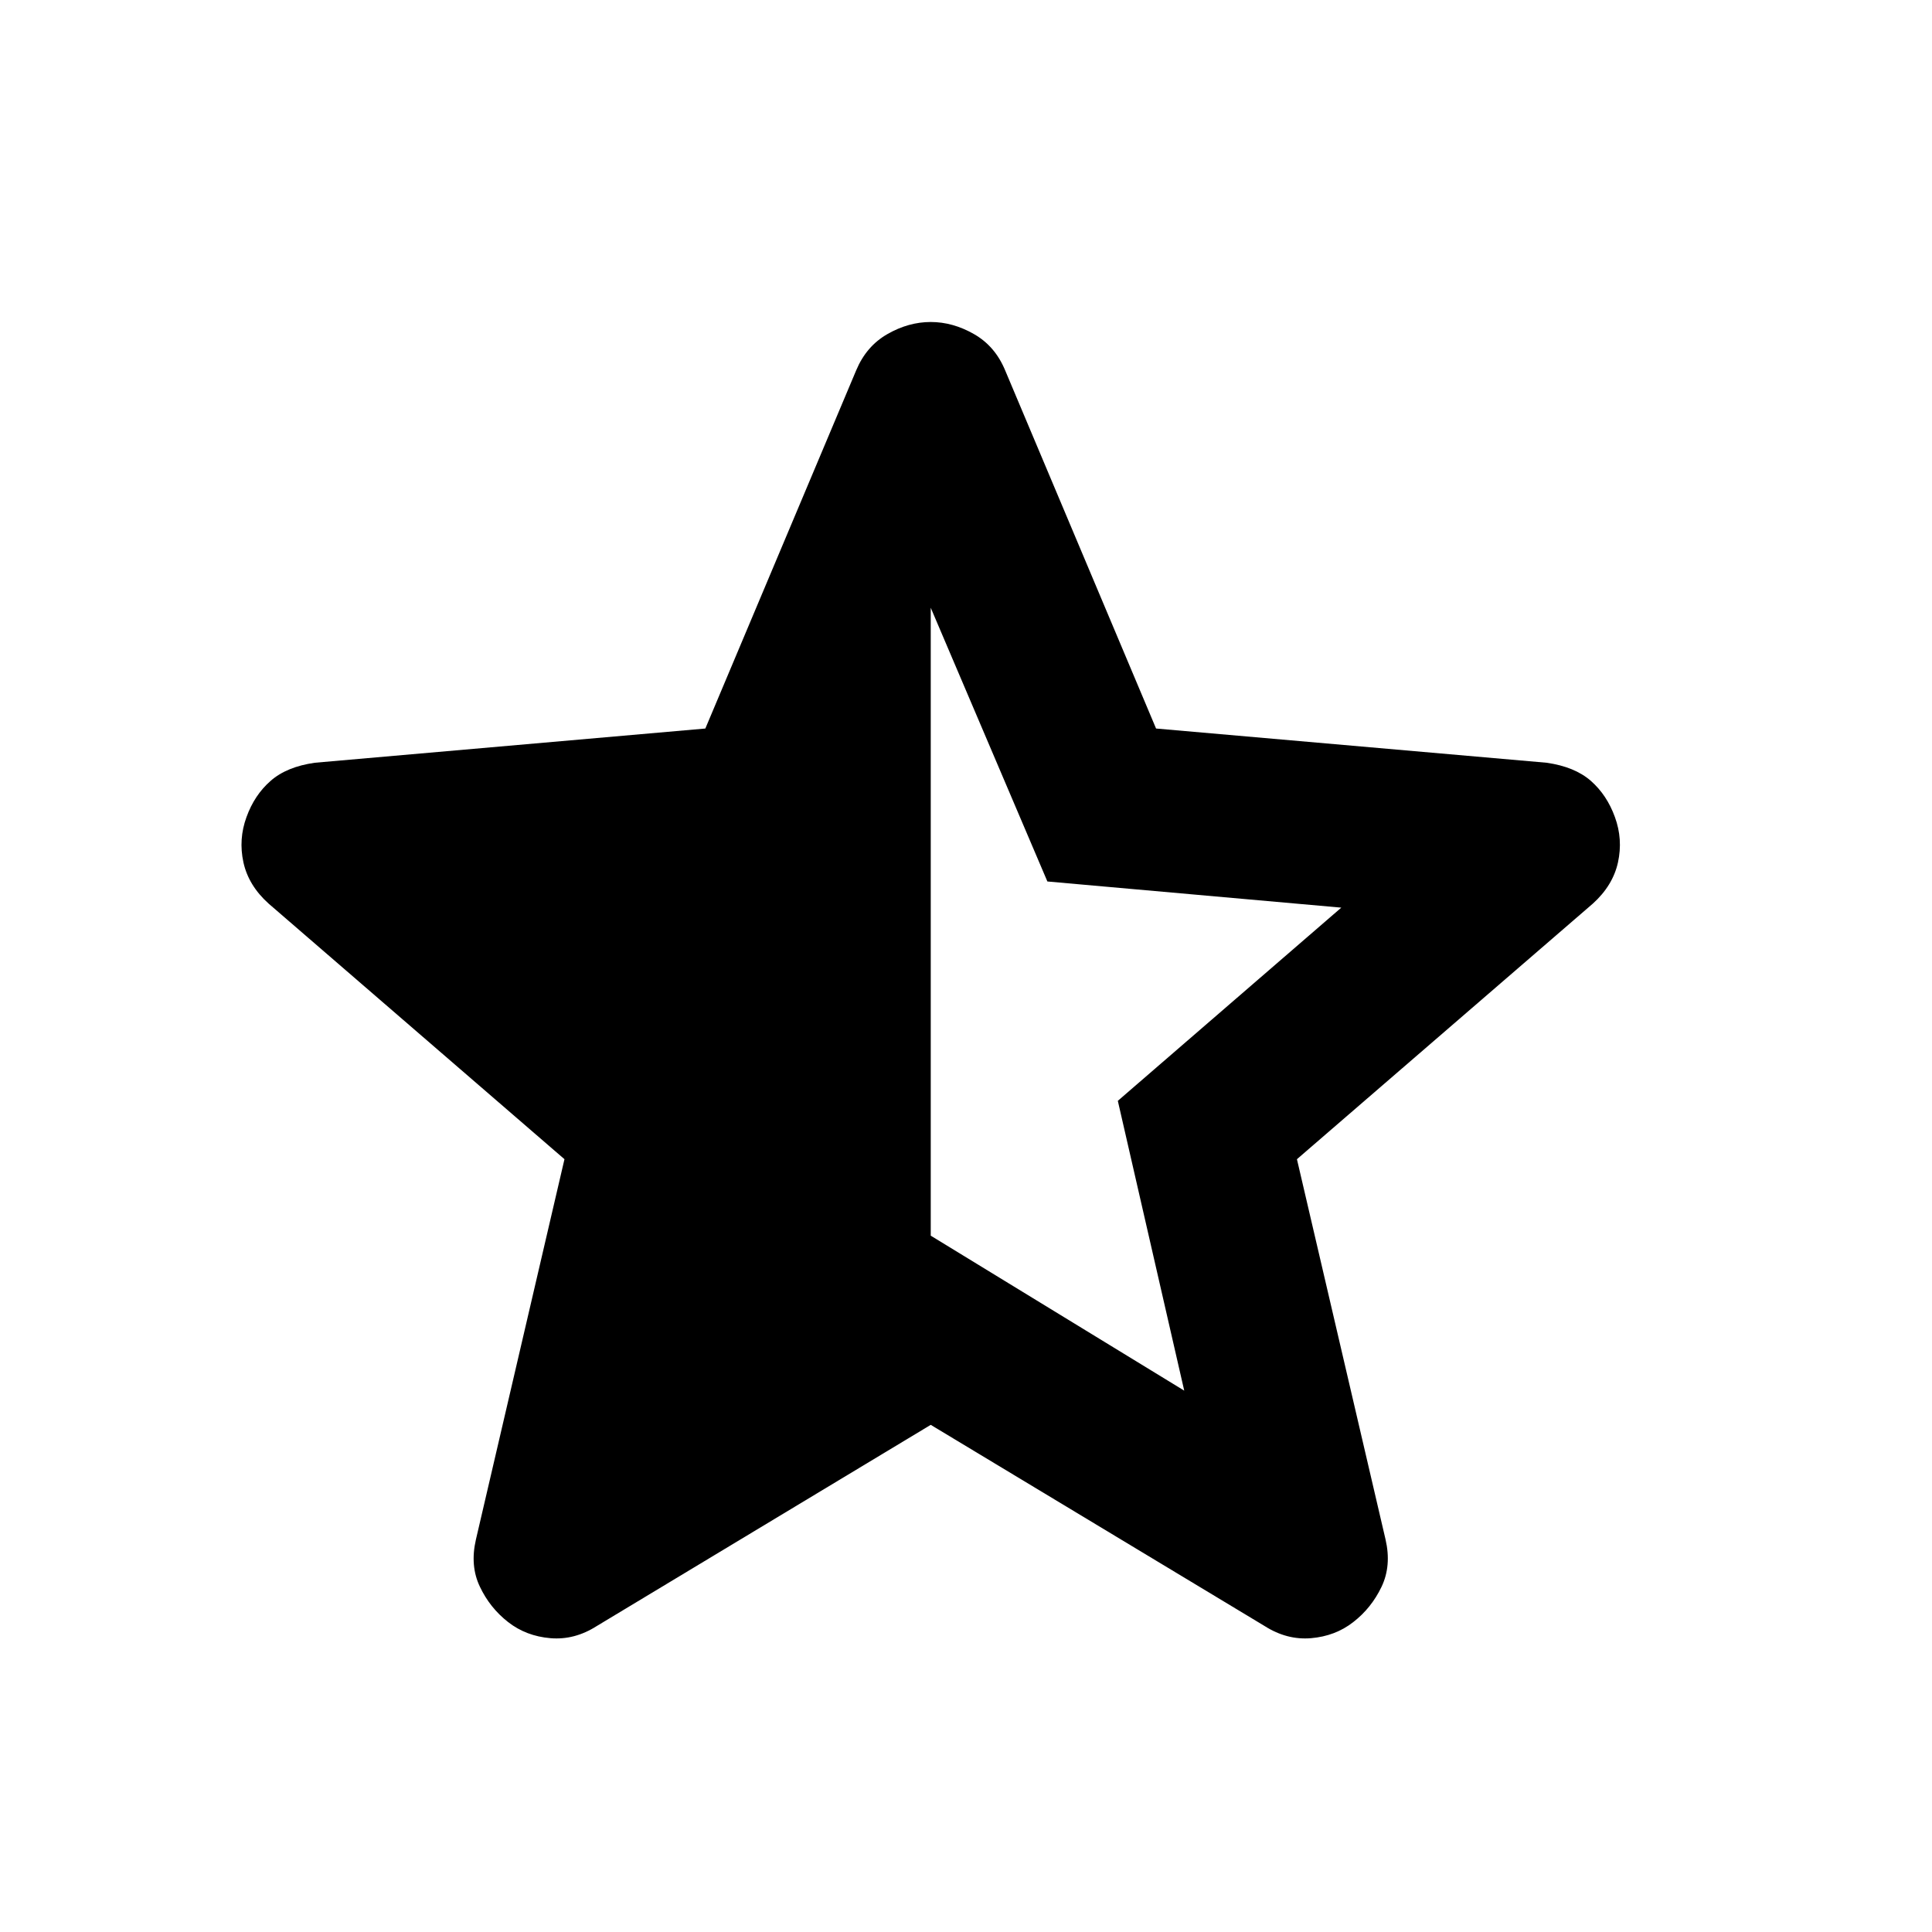 <svg width="24" height="24" viewBox="0 0 24 24" fill="none" xmlns="http://www.w3.org/2000/svg">
<g clip-path="url(#clip0_1_532)">
<path d="M11.562 7.55V15.35L14.711 17.275L13.886 13.675L16.662 11.275L13.011 10.95L11.562 7.55ZM11.562 17.7L7.412 20.2C7.228 20.317 7.037 20.367 6.837 20.35C6.637 20.333 6.462 20.267 6.312 20.15C6.162 20.033 6.045 19.887 5.962 19.712C5.878 19.538 5.862 19.342 5.912 19.125L7.012 14.4L3.337 11.225C3.17 11.075 3.066 10.904 3.024 10.713C2.982 10.521 2.995 10.333 3.062 10.15C3.128 9.967 3.228 9.817 3.362 9.7C3.495 9.583 3.678 9.508 3.912 9.475L8.762 9.05L10.636 4.6C10.72 4.4 10.849 4.25 11.024 4.15C11.199 4.05 11.378 4 11.562 4C11.745 4 11.924 4.05 12.099 4.15C12.274 4.25 12.403 4.4 12.486 4.6L14.361 9.05L19.212 9.475C19.445 9.508 19.628 9.583 19.762 9.7C19.895 9.817 19.995 9.967 20.061 10.15C20.128 10.333 20.141 10.521 20.099 10.713C20.057 10.904 19.953 11.075 19.787 11.225L16.111 14.4L17.212 19.125C17.262 19.342 17.245 19.538 17.162 19.712C17.078 19.887 16.962 20.033 16.811 20.15C16.662 20.267 16.486 20.333 16.287 20.35C16.087 20.367 15.895 20.317 15.711 20.2L11.562 17.7Z" fill="currentColor"/>
</g>
<defs>
<clipPath id="clip0_1_532">
<rect width="24" height="24" fill="white"/>
</clipPath>
</defs>
</svg>
